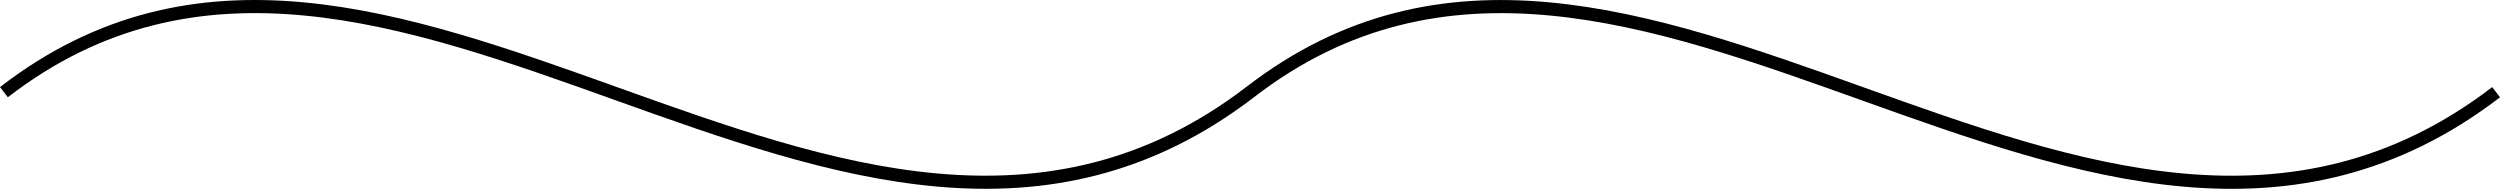 <svg xmlns="http://www.w3.org/2000/svg" width="775.782mm" height="58.601mm"
viewBox="0 0 164566 12431">
  <path fill="#currentColor" d="M0 5733c12862,-9931 26721,-4971 40708,35 13996,5010 28124,10065 41321,-37l0 1c12861,-9927 26718,-4967 40704,38 13996,5010 28123,10065 41321,-37l512 673c-13562,10384 -27907,5248 -42117,162 -13770,-4927 -27413,-9810 -39907,-164 -13563,10384 -27907,5248 -42117,162 -13771,-4928 -27414,-9810 -39908,-164l-517 -669z"/>
</svg>
